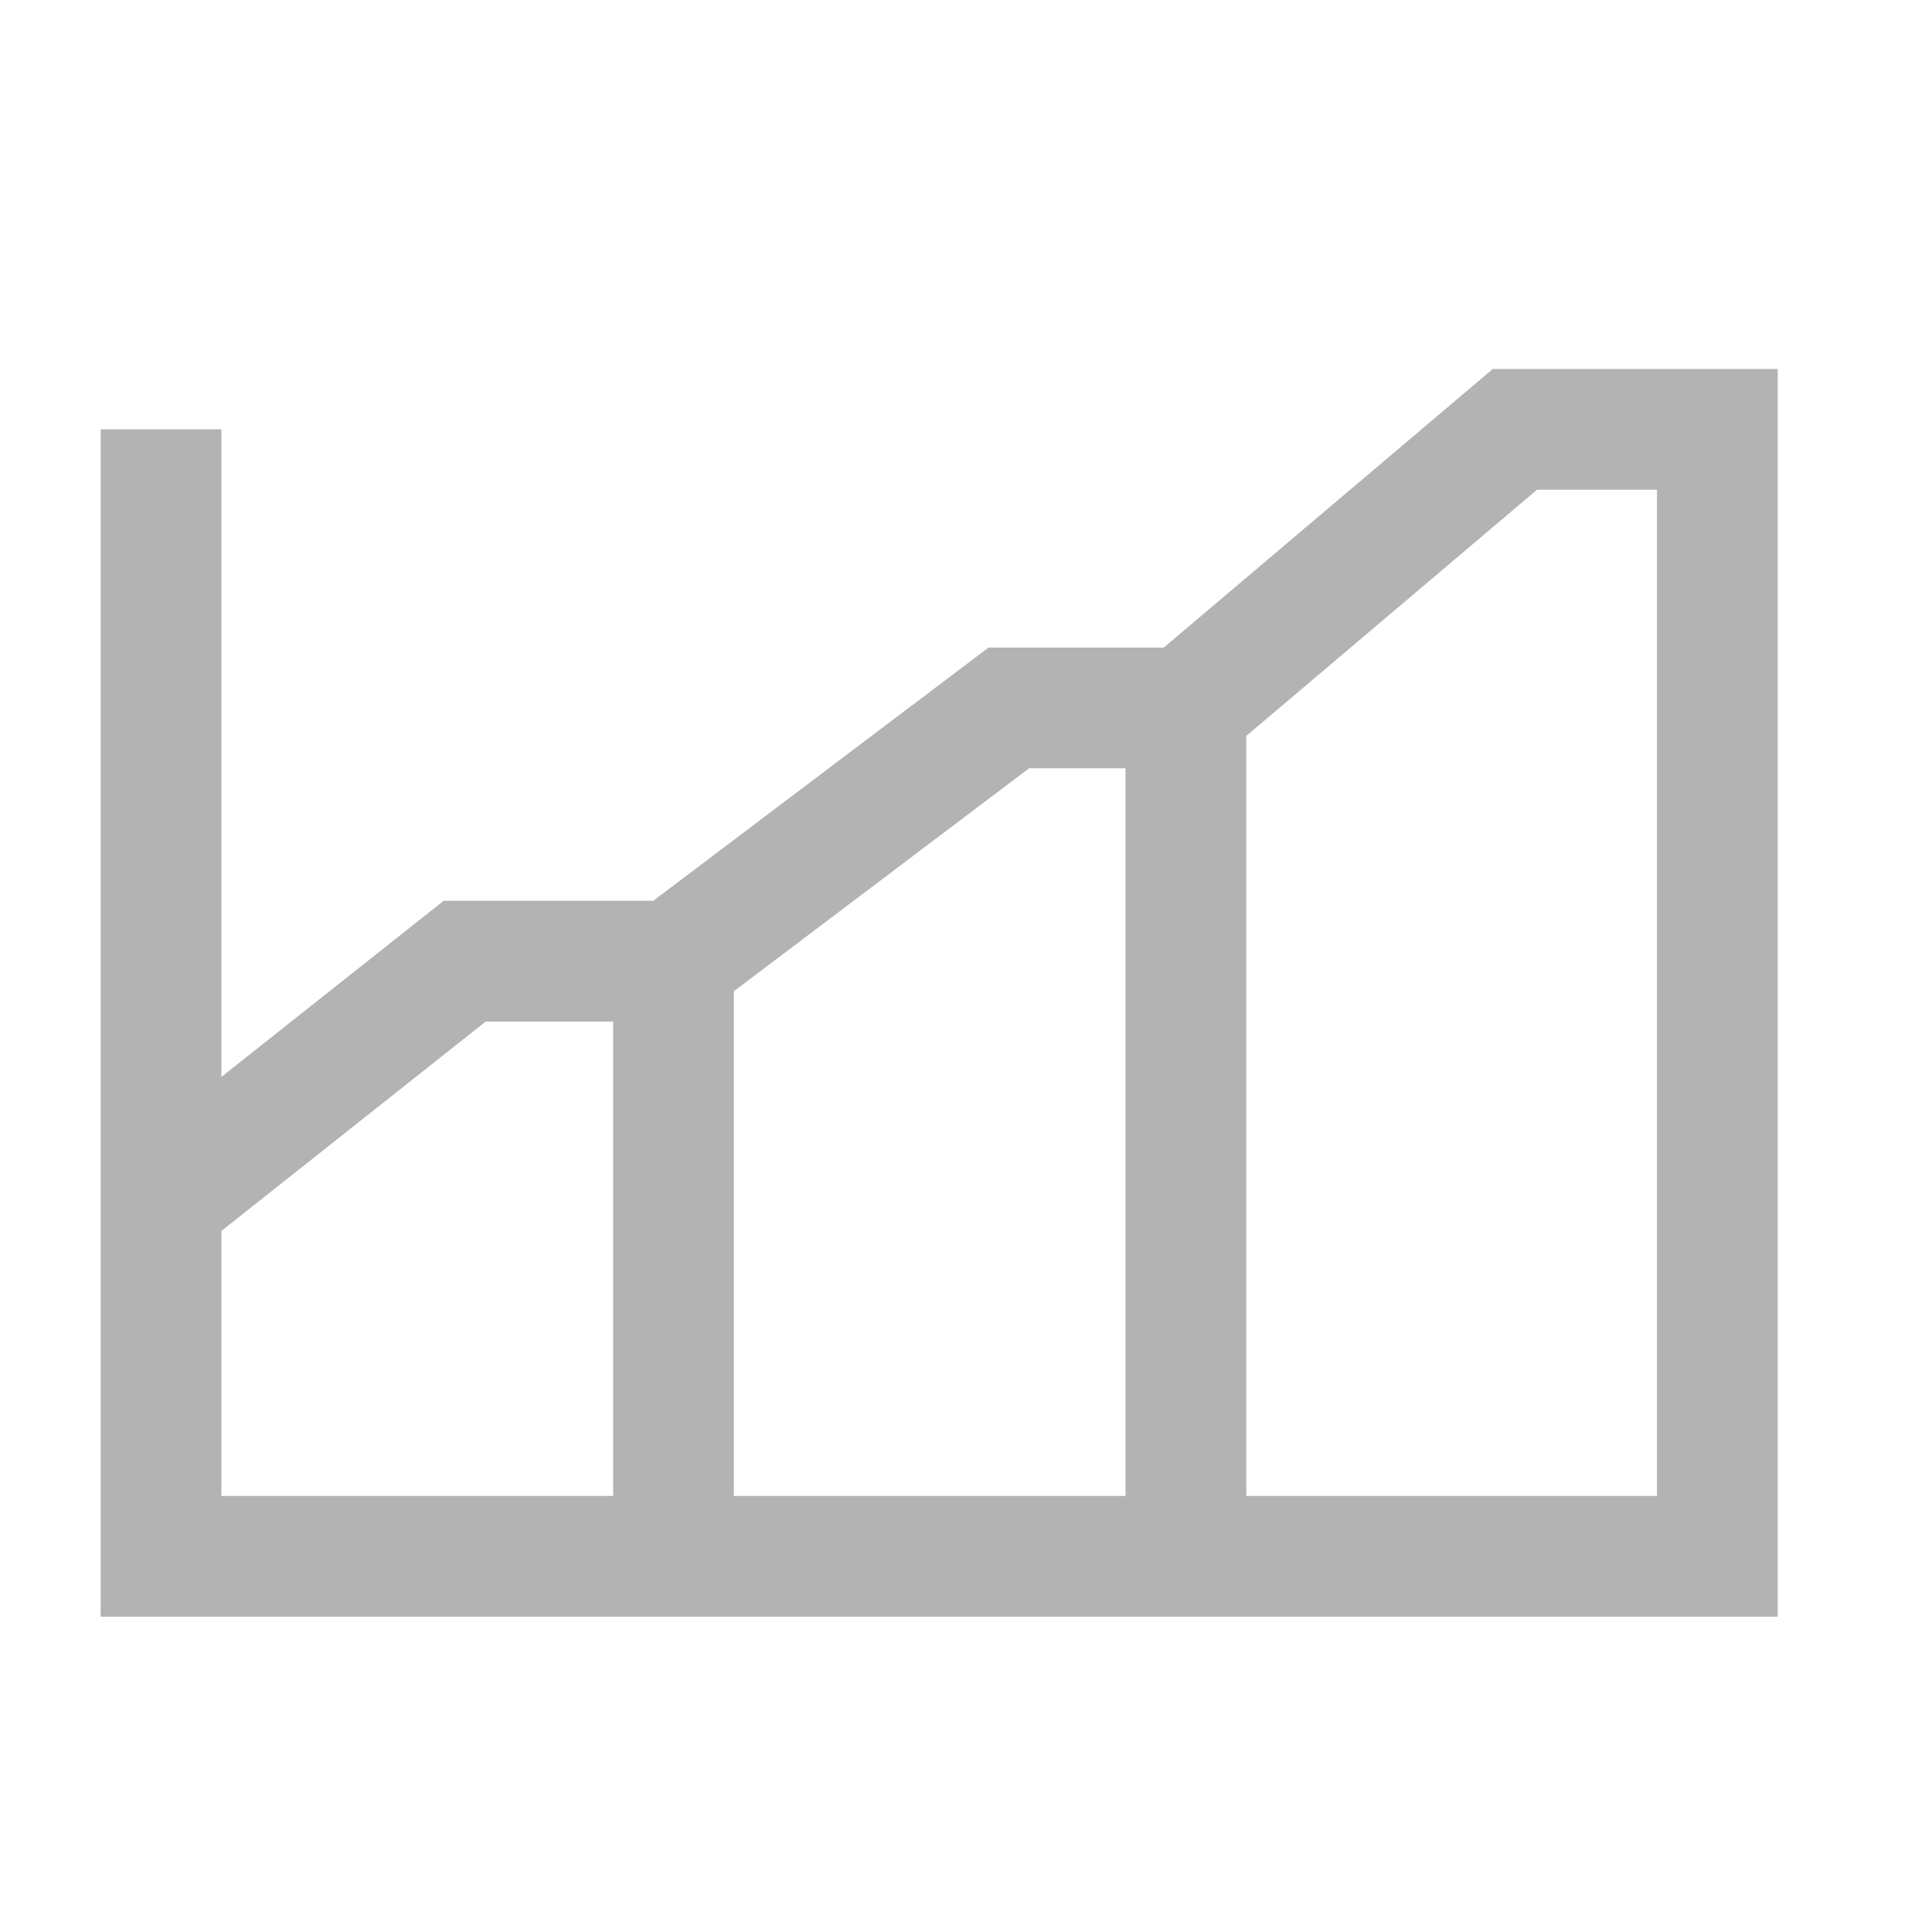 <svg viewBox="0 0 40 40" fill="none" xmlns="http://www.w3.org/2000/svg">
<g id="icon">
<path id="Vector 183" d="M3.334 8.889V24.881M24.553 14.657L31.365 8.889H35.556V32.222H24.553M24.553 14.657V32.222M24.553 14.657H20.886L13.944 19.9M24.553 32.222H13.944M13.944 32.222H3.334V24.881M13.944 32.222V19.9M13.944 19.9H9.621L3.334 24.881" stroke="currentColor" stroke-opacity="0.3" stroke-width="2.5"/>
</g>
</svg>
